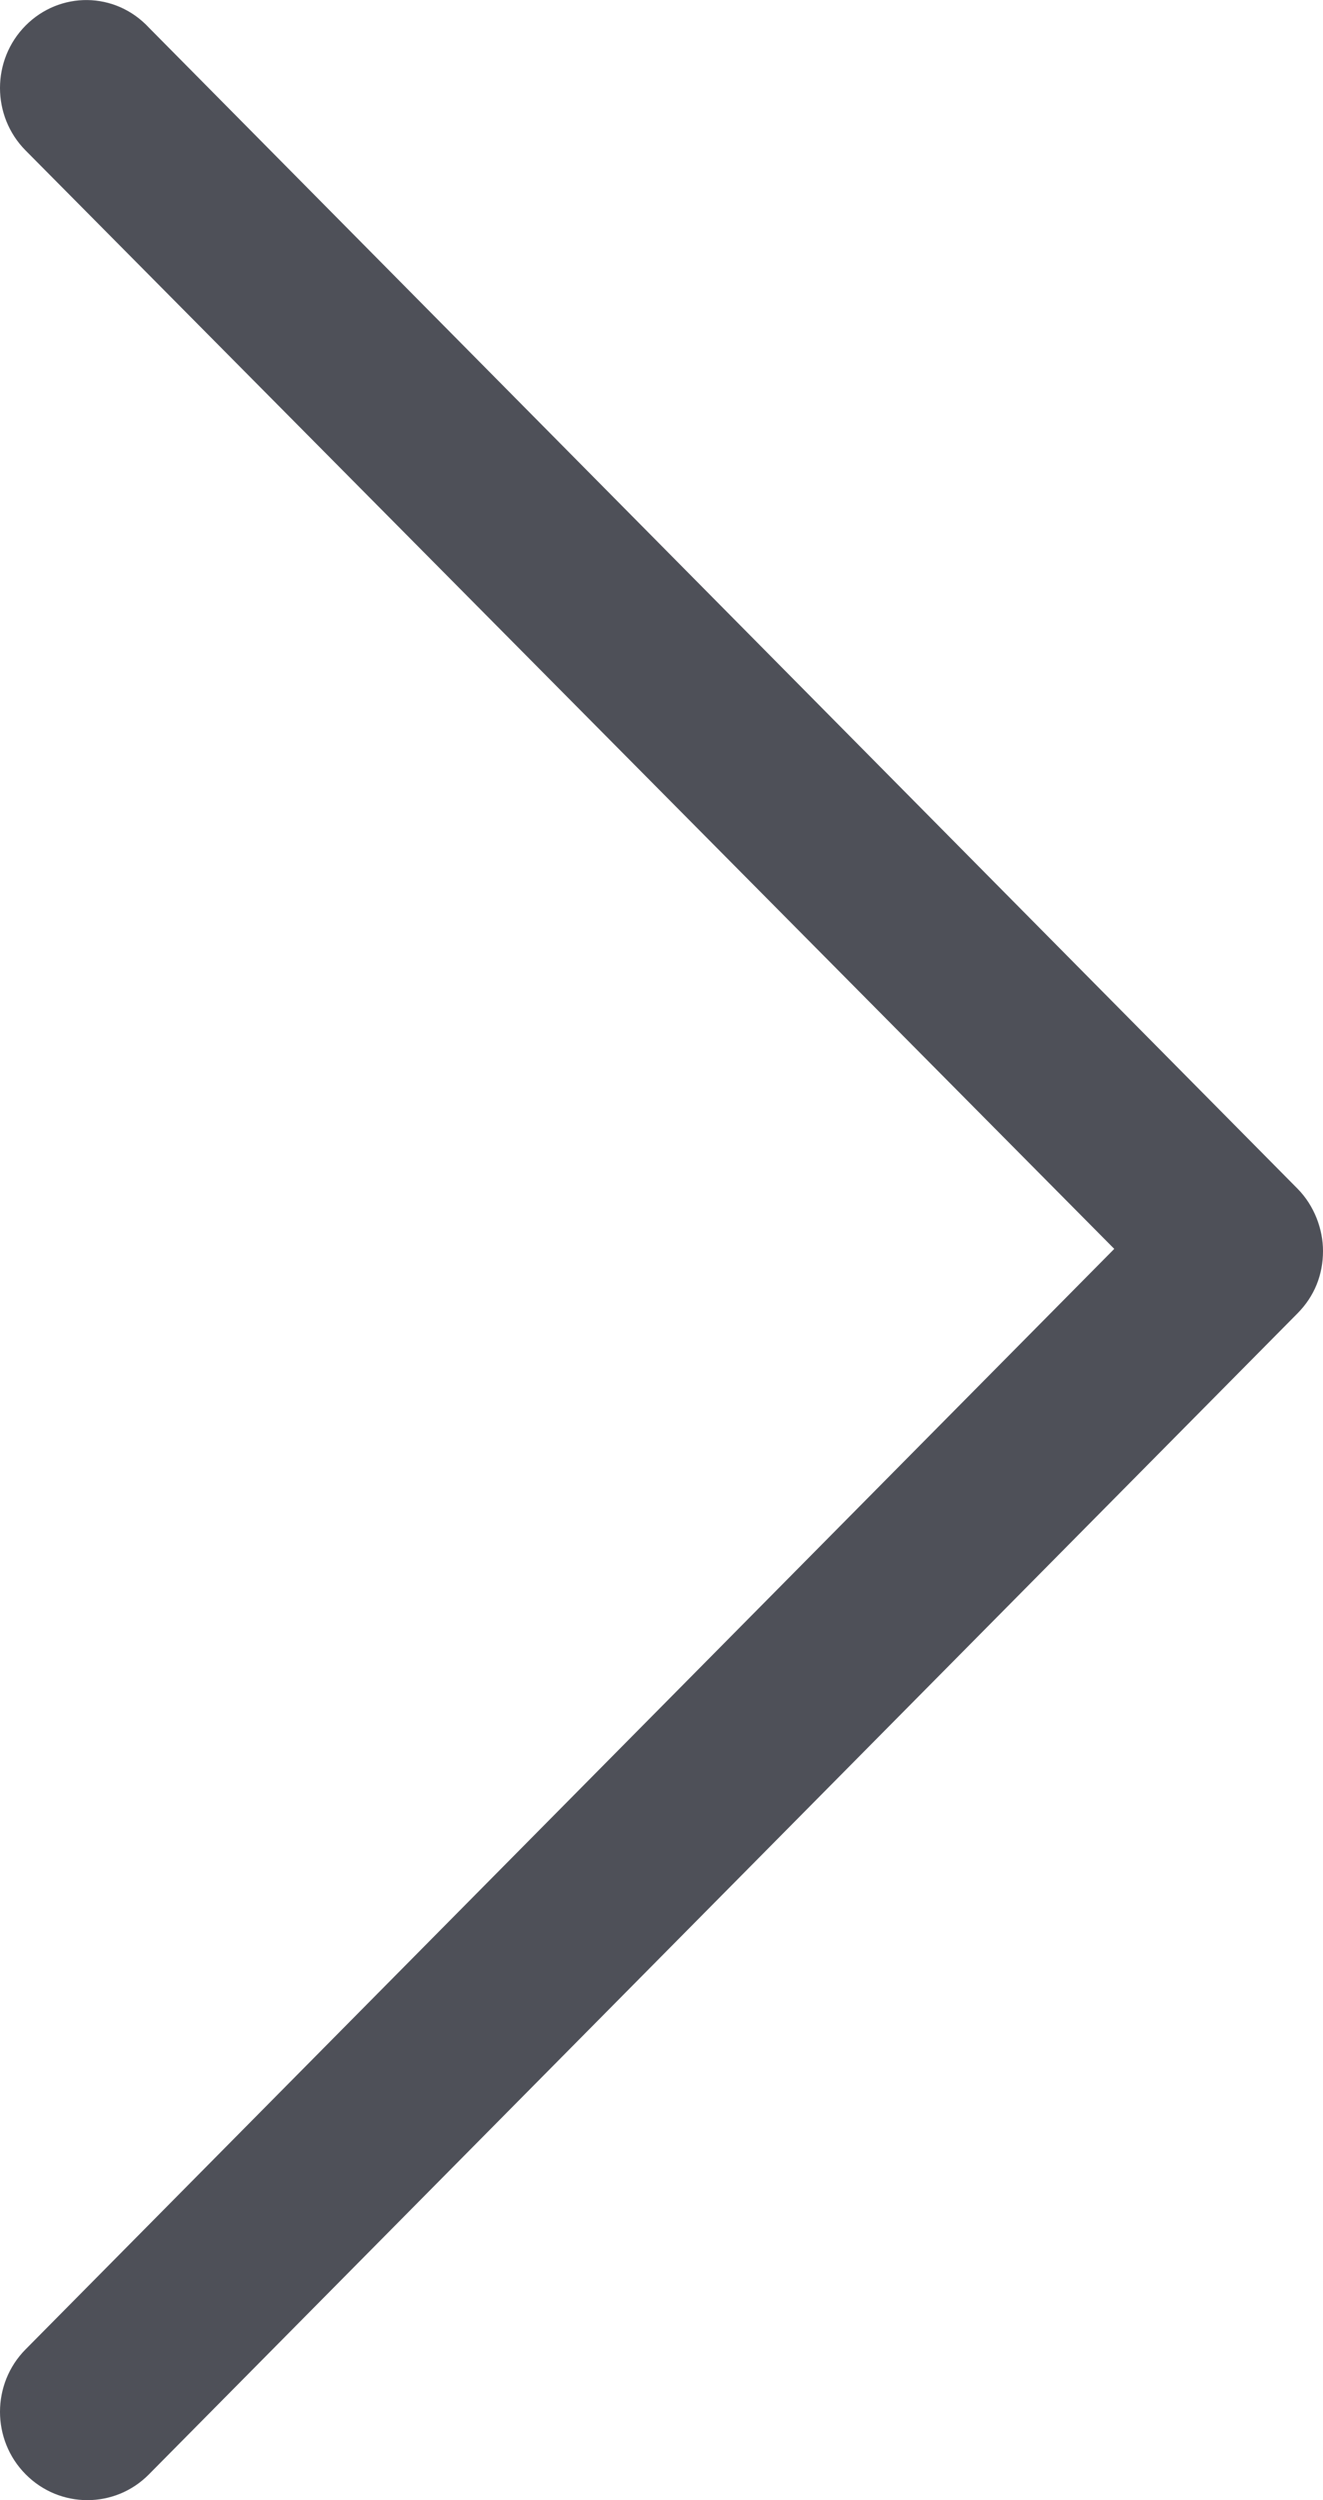 <?xml version="1.0" encoding="UTF-8"?>
<svg width="9px" height="17px" viewBox="0 0 9 17" version="1.1" xmlns="http://www.w3.org/2000/svg" xmlns:xlink="http://www.w3.org/1999/xlink">
    <!-- Generator: Sketch 47 (45396) - http://www.bohemiancoding.com/sketch -->
    <title>down-arrow</title>
    <desc>Created with Sketch.</desc>
    <defs></defs>
    <g id="HD-Desktop" stroke="none" stroke-width="1" fill="none" fill-rule="evenodd">
        <g id="Dashboard" transform="translate(-1307, -1001)" fill-rule="nonzero" fill="#4E5058">
            <g id="down-arrow" transform="translate(1311.5, 1009.5) rotate(-90) translate(-1311.5, -1009.5) translate(1303, 1005)">
                <path d="M16.826,0.174 C16.592,-0.058 16.211,-0.058 15.977,0.174 L8.508,7.58 L1.025,0.174 C0.791,-0.058 0.41,-0.058 0.176,0.174 C-0.059,0.406 -0.059,0.783 0.176,1.014 L8.069,8.826 C8.186,8.942 8.332,9 8.494,9 C8.64,9 8.801,8.942 8.918,8.826 L16.811,1.014 C17.06,0.783 17.06,0.406 16.826,0.174 Z" id="Shape"></path>
            </g>
        </g>
    </g>
</svg>